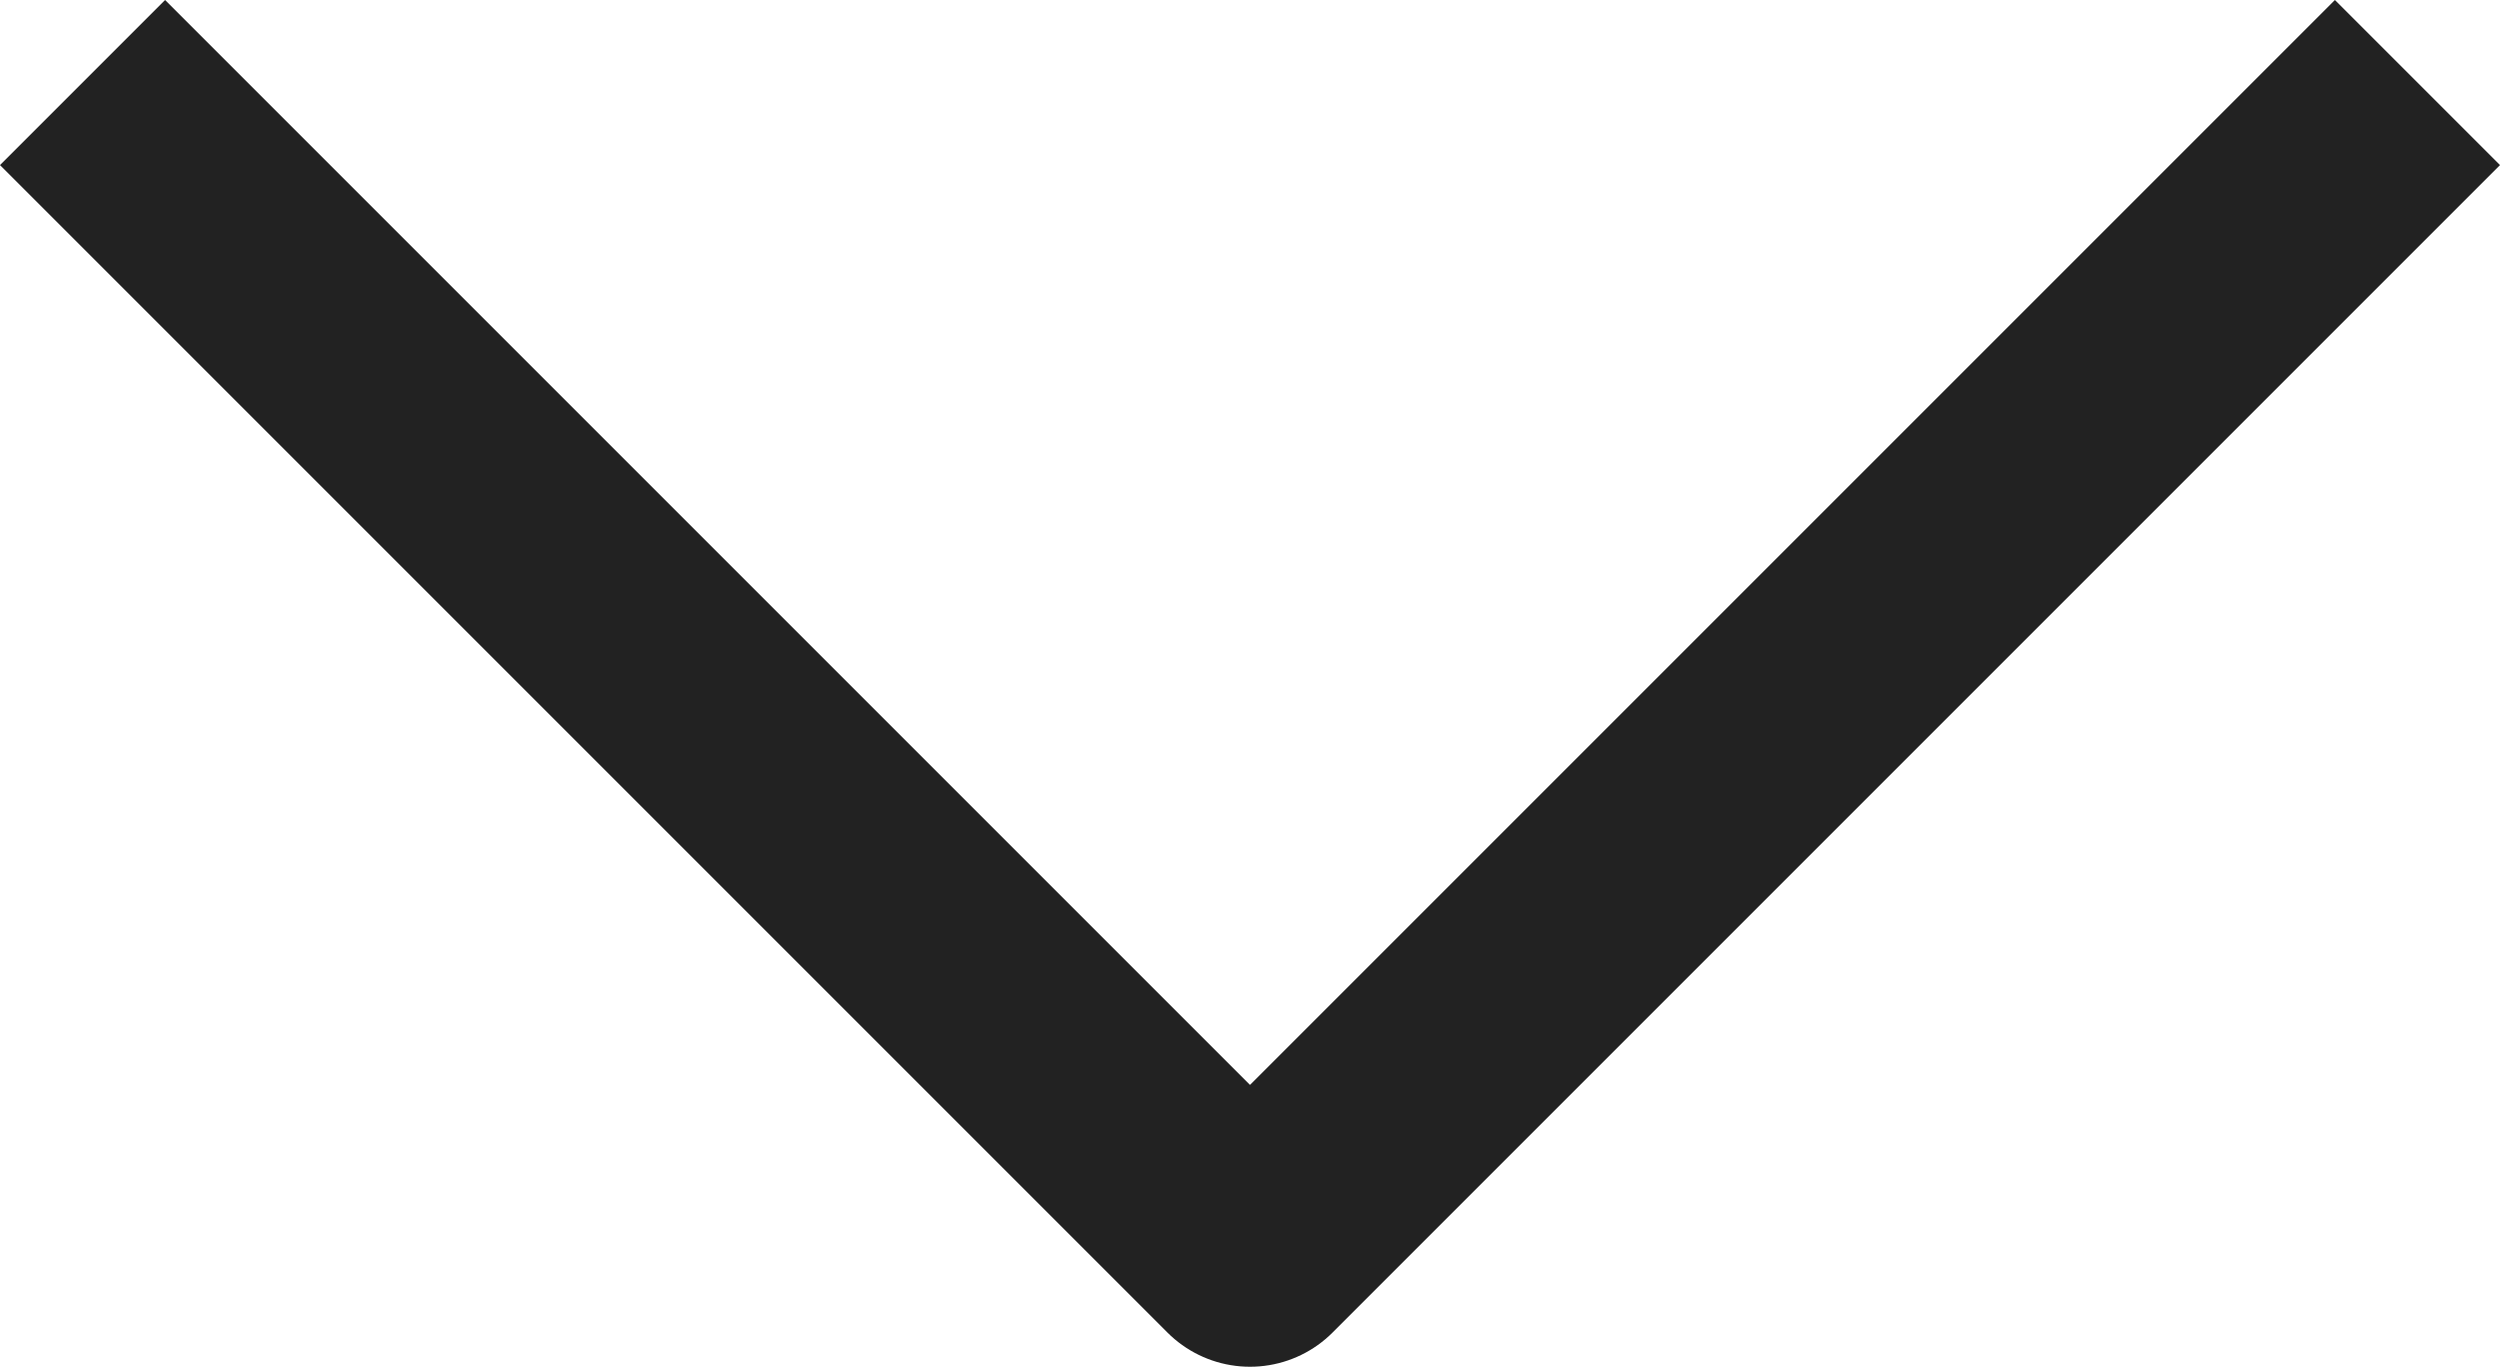 <svg xmlns="http://www.w3.org/2000/svg" width="21.414" height="11.707" viewBox="0 0 21.414 11.707">
  <path id="패스_12384" data-name="패스 12384" d="M20,10,10,0,0,10" transform="translate(20.707 10.707) rotate(180)" fill="none" stroke="#222" stroke-linejoin="round" stroke-width="2"/>
</svg>
